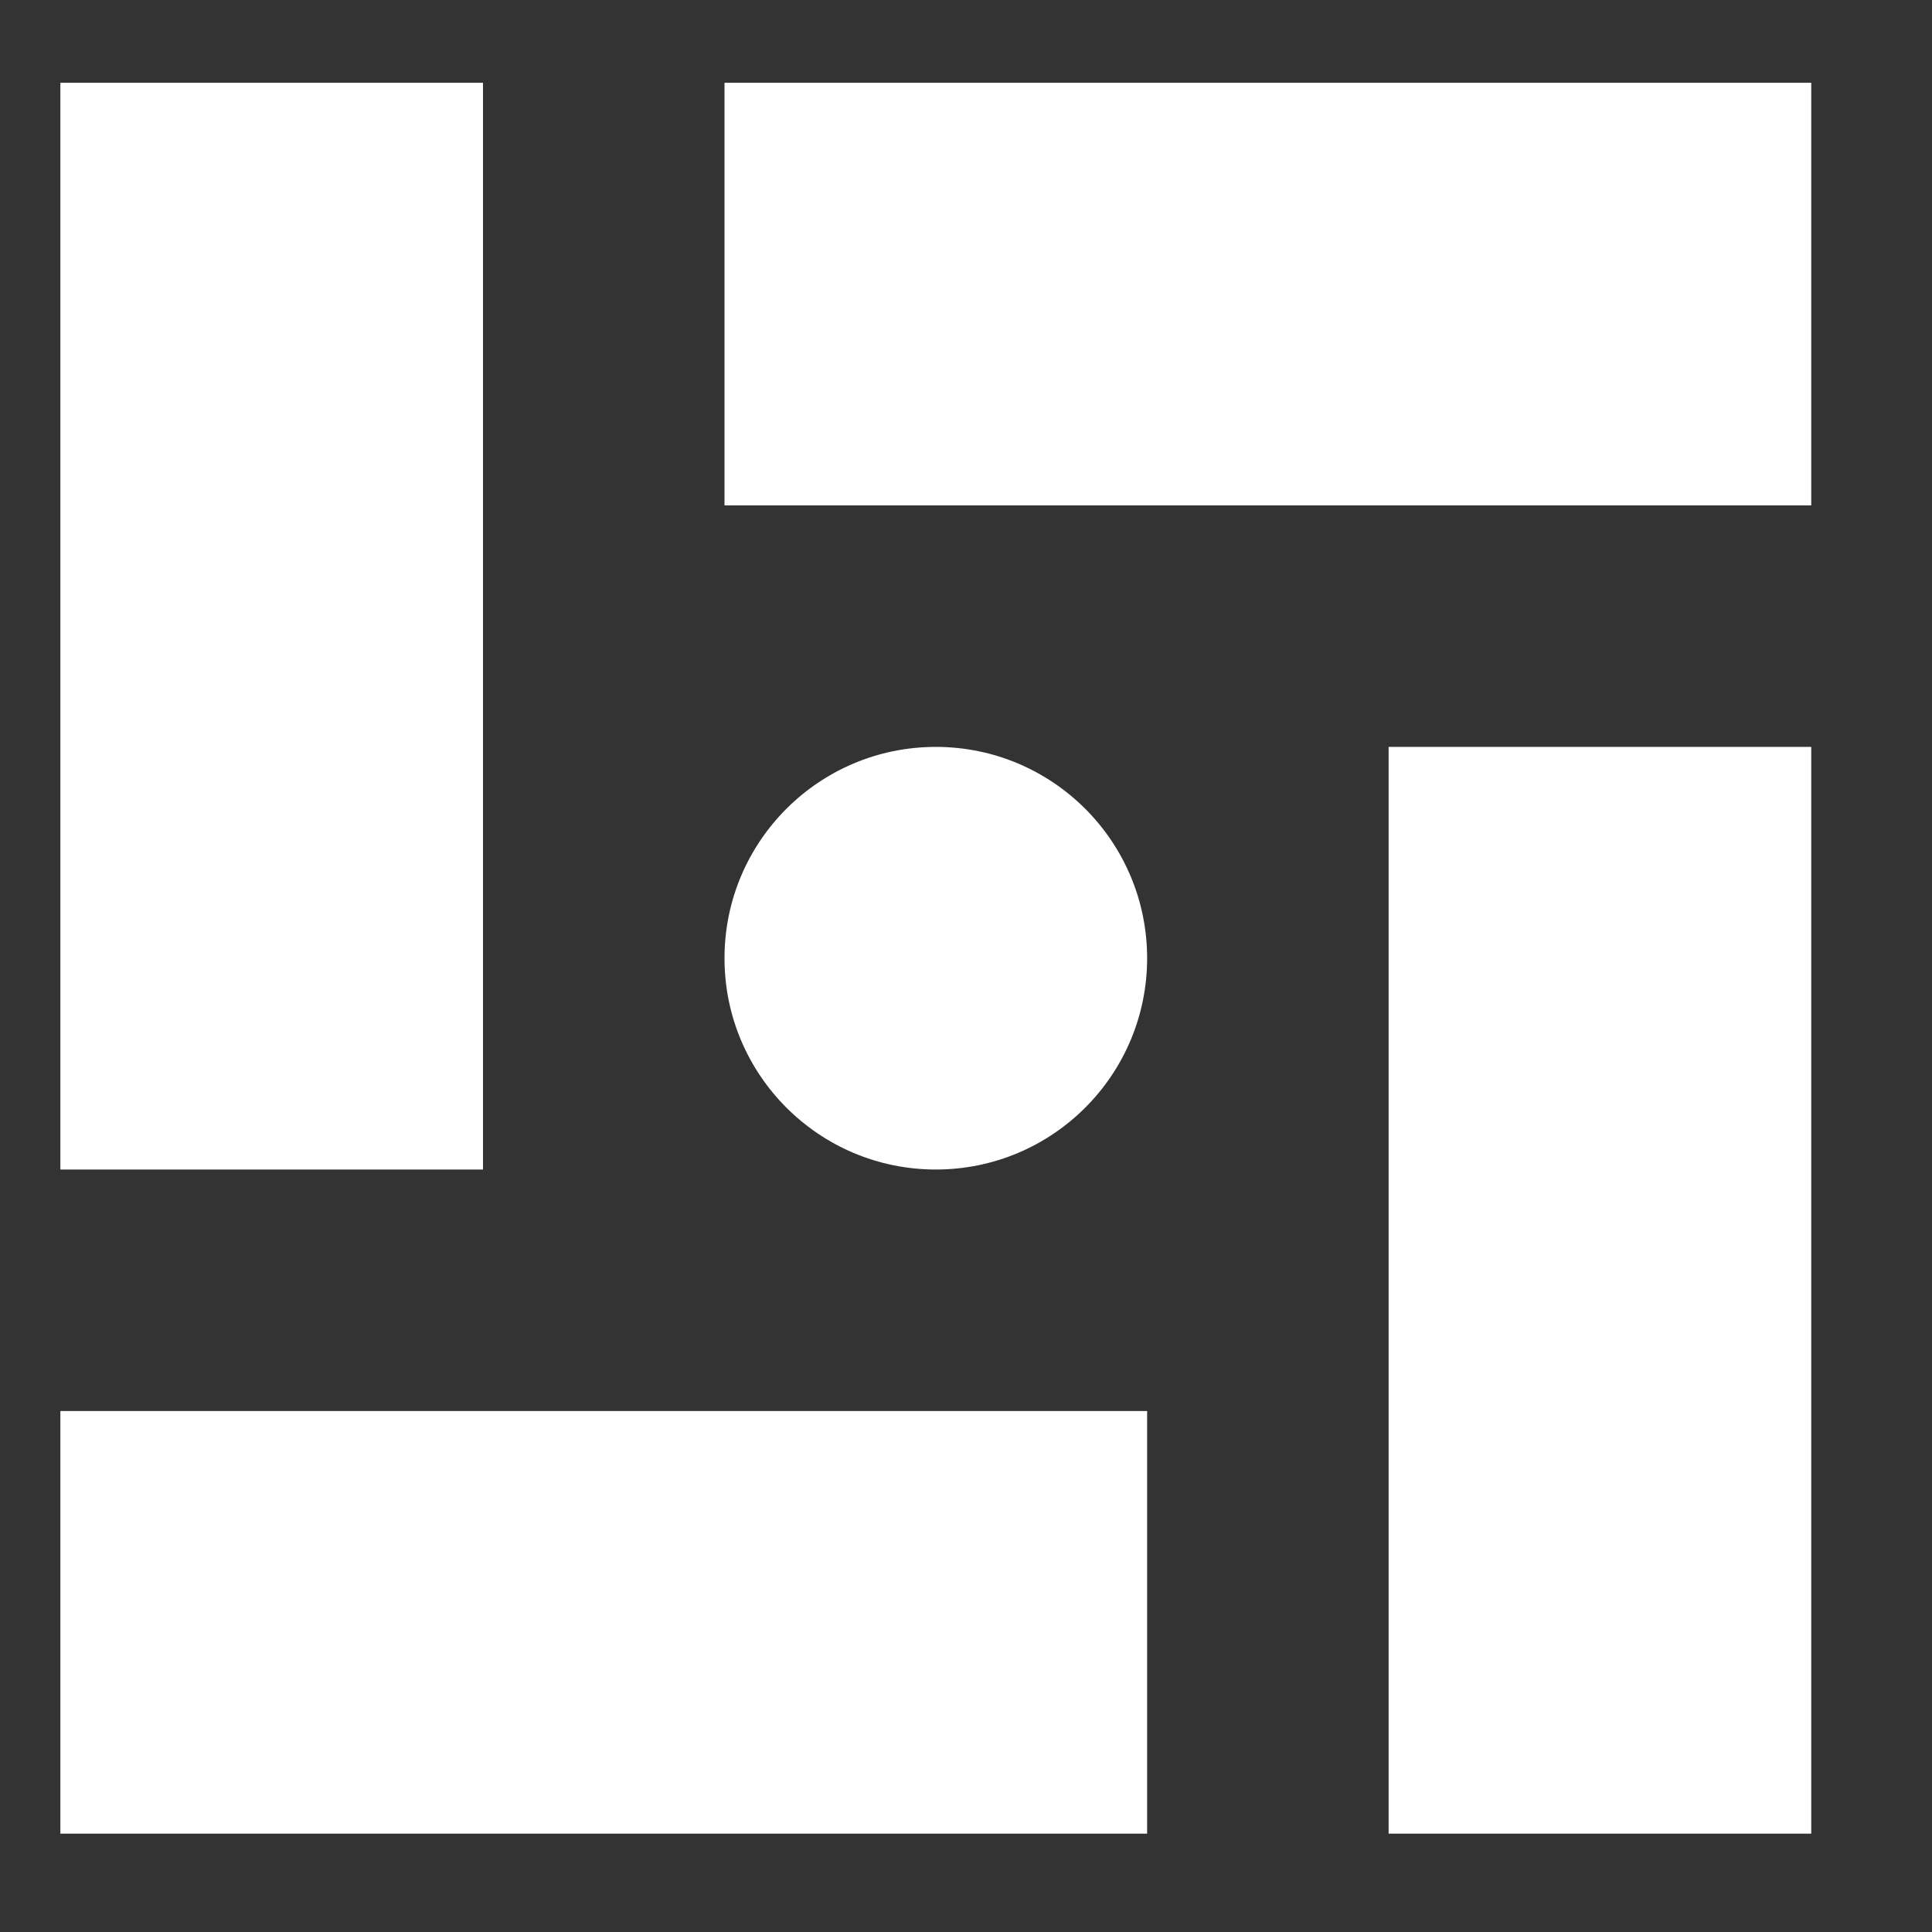 <svg width="50" height="50" viewBox="0 0 32 32" fill="none" xmlns="http://www.w3.org/2000/svg">
<rect x="0" y="0" width="32" height="32" fill="#333333" stroke="none"/>
<path d="M12 8.371L12 1.371L30 1.371L30 8.371L12 8.371Z" fill="white"/>
<path d="M15.5 19.371C13.567 19.371 12 17.804 12 15.871C12 13.938 13.567 12.371 15.5 12.371C17.433 12.371 19 13.938 19 15.871C19 17.804 17.433 19.371 15.5 19.371Z" fill="white"/>
<path d="M23 12.371L30 12.371L30 30.371L23 30.371L23 12.371Z" fill="white"/>
<path d="M19 23.371L19 30.371L1 30.371L1 23.371L19 23.371Z" fill="white"/>
<path d="M8 19.371L1 19.371L1 1.371L8 1.371L8 19.371Z" fill="white"/>
</svg>
